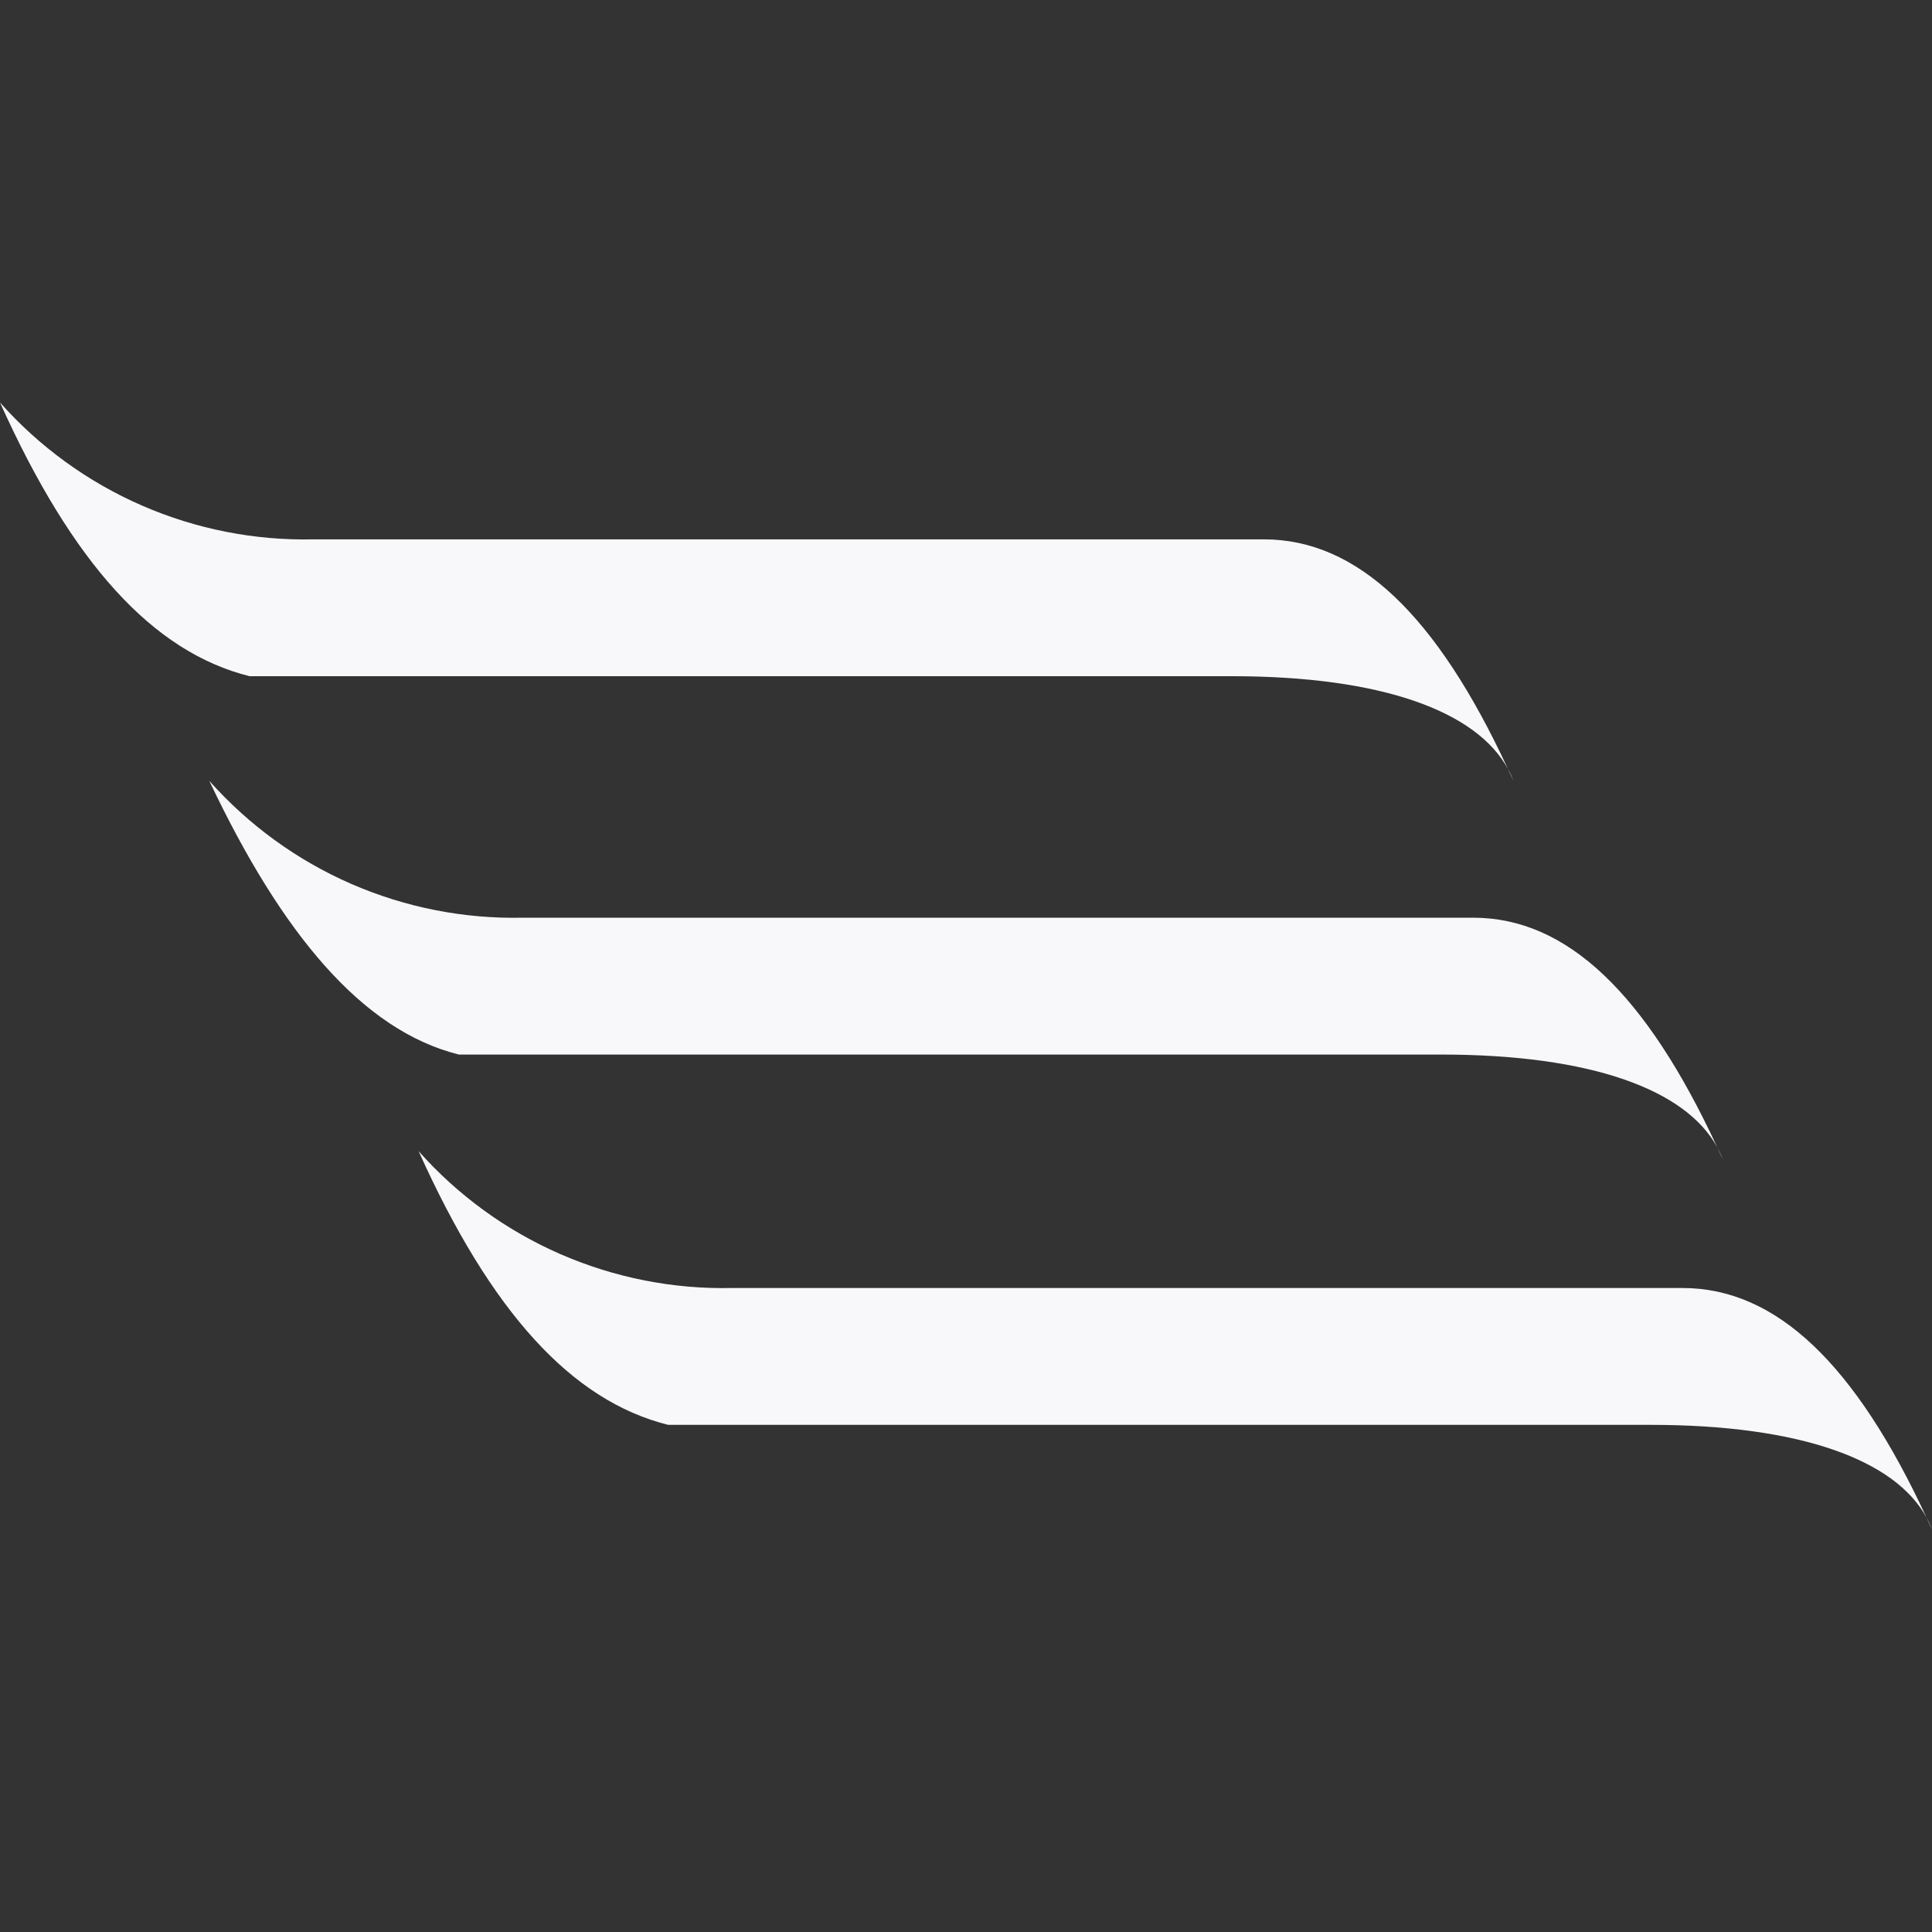 <svg width="24" height="24" viewBox="0 0 24 24" fill="none" xmlns="http://www.w3.org/2000/svg">
<rect x="0" y="0" width="24" height="24" fill="#333333" stroke="none"/>
<path d="M6.963 15.58C6.289 15.286 5.688 14.85 5.2 14.3C6.1 16.3 7.1 17.4 8.3 17.7H20.5C22.373 17.7 23.545 18.139 23.932 18.852C23.955 18.901 23.977 18.95 24 19C23.981 18.949 23.959 18.9 23.932 18.852C23.05 16.951 22.07 16 20.9 16H9.1C8.365 16.017 7.636 15.873 6.963 15.58Z" fill="#F8F8FA"/>
<path d="M1.763 6.28C1.089 5.986 0.488 5.55 0 5C0.9 7 1.9 8.1 3.1 8.4H15.3C17.174 8.4 18.345 8.839 18.732 9.552C18.755 9.601 18.777 9.65 18.8 9.7C18.781 9.649 18.759 9.6 18.732 9.552C17.85 7.651 16.87 6.7 15.7 6.7H3.9C3.165 6.717 2.436 6.573 1.763 6.28Z" fill="#F8F8FA"/>
<path d="M4.363 10.98C3.689 10.686 3.088 10.249 2.6 9.7C3.5 11.6 4.5 12.8 5.7 13.1H17.9C19.773 13.1 20.945 13.539 21.332 14.252C21.355 14.301 21.378 14.35 21.4 14.4C21.381 14.349 21.358 14.3 21.332 14.252C20.45 12.351 19.47 11.4 18.3 11.4H6.5C5.765 11.417 5.036 11.273 4.363 10.98Z" fill="#F8F8FA"/>
</svg>
